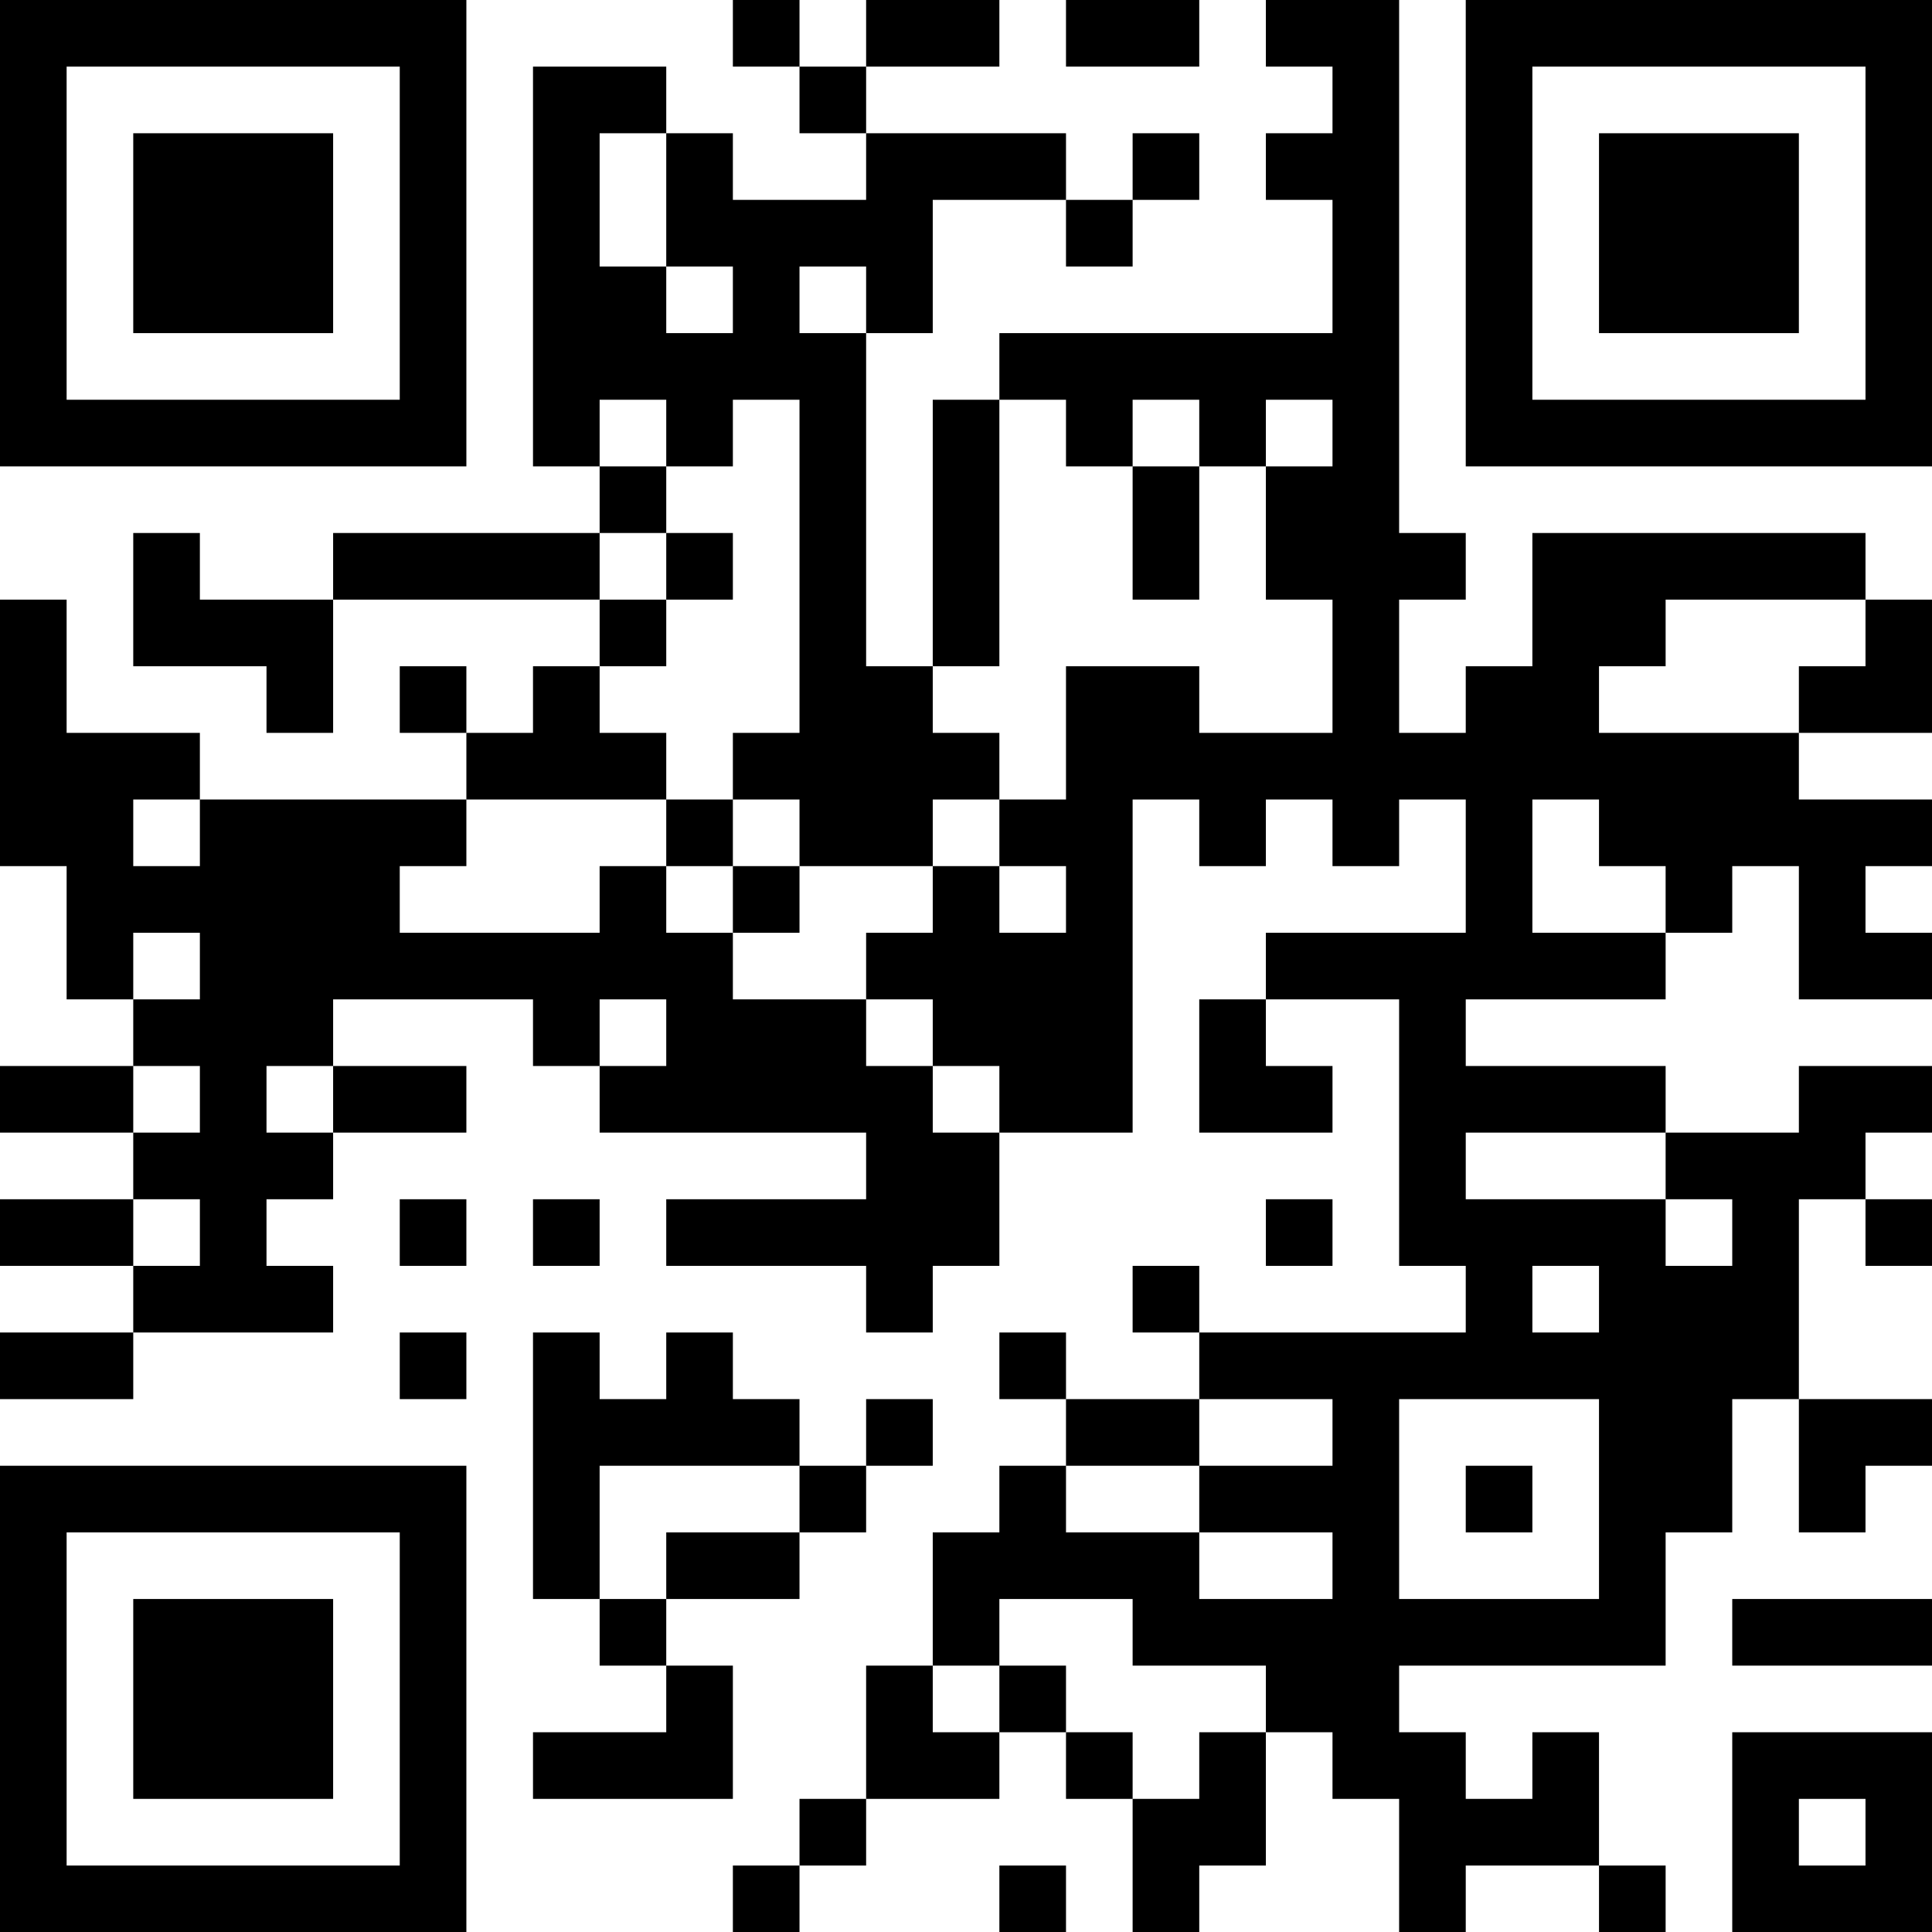 <?xml version="1.0" encoding="UTF-8"?>
<svg xmlns="http://www.w3.org/2000/svg" version="1.1" width="200" height="200" viewBox="0 0 200 200"><rect x="0" y="0" width="200" height="200" fill="#ffffff"/><g transform="scale(6.897)"><g transform="translate(0,0)"><path fill-rule="evenodd" d="M11 0L11 1L12 1L12 2L13 2L13 3L11 3L11 2L10 2L10 1L8 1L8 7L9 7L9 8L5 8L5 9L3 9L3 8L2 8L2 10L4 10L4 11L5 11L5 9L9 9L9 10L8 10L8 11L7 11L7 10L6 10L6 11L7 11L7 12L3 12L3 11L1 11L1 9L0 9L0 13L1 13L1 15L2 15L2 16L0 16L0 17L2 17L2 18L0 18L0 19L2 19L2 20L0 20L0 21L2 21L2 20L5 20L5 19L4 19L4 18L5 18L5 17L7 17L7 16L5 16L5 15L8 15L8 16L9 16L9 17L13 17L13 18L10 18L10 19L13 19L13 20L14 20L14 19L15 19L15 17L17 17L17 12L18 12L18 13L19 13L19 12L20 12L20 13L21 13L21 12L22 12L22 14L19 14L19 15L18 15L18 17L20 17L20 16L19 16L19 15L21 15L21 19L22 19L22 20L18 20L18 19L17 19L17 20L18 20L18 21L16 21L16 20L15 20L15 21L16 21L16 22L15 22L15 23L14 23L14 25L13 25L13 27L12 27L12 28L11 28L11 29L12 29L12 28L13 28L13 27L15 27L15 26L16 26L16 27L17 27L17 29L18 29L18 28L19 28L19 26L20 26L20 27L21 27L21 29L22 29L22 28L24 28L24 29L25 29L25 28L24 28L24 26L23 26L23 27L22 27L22 26L21 26L21 25L25 25L25 23L26 23L26 21L27 21L27 23L28 23L28 22L29 22L29 21L27 21L27 18L28 18L28 19L29 19L29 18L28 18L28 17L29 17L29 16L27 16L27 17L25 17L25 16L22 16L22 15L25 15L25 14L26 14L26 13L27 13L27 15L29 15L29 14L28 14L28 13L29 13L29 12L27 12L27 11L29 11L29 9L28 9L28 8L23 8L23 10L22 10L22 11L21 11L21 9L22 9L22 8L21 8L21 0L19 0L19 1L20 1L20 2L19 2L19 3L20 3L20 5L15 5L15 6L14 6L14 10L13 10L13 5L14 5L14 3L16 3L16 4L17 4L17 3L18 3L18 2L17 2L17 3L16 3L16 2L13 2L13 1L15 1L15 0L13 0L13 1L12 1L12 0ZM16 0L16 1L18 1L18 0ZM9 2L9 4L10 4L10 5L11 5L11 4L10 4L10 2ZM12 4L12 5L13 5L13 4ZM9 6L9 7L10 7L10 8L9 8L9 9L10 9L10 10L9 10L9 11L10 11L10 12L7 12L7 13L6 13L6 14L9 14L9 13L10 13L10 14L11 14L11 15L13 15L13 16L14 16L14 17L15 17L15 16L14 16L14 15L13 15L13 14L14 14L14 13L15 13L15 14L16 14L16 13L15 13L15 12L16 12L16 10L18 10L18 11L20 11L20 9L19 9L19 7L20 7L20 6L19 6L19 7L18 7L18 6L17 6L17 7L16 7L16 6L15 6L15 10L14 10L14 11L15 11L15 12L14 12L14 13L12 13L12 12L11 12L11 11L12 11L12 6L11 6L11 7L10 7L10 6ZM17 7L17 9L18 9L18 7ZM10 8L10 9L11 9L11 8ZM25 9L25 10L24 10L24 11L27 11L27 10L28 10L28 9ZM2 12L2 13L3 13L3 12ZM10 12L10 13L11 13L11 14L12 14L12 13L11 13L11 12ZM23 12L23 14L25 14L25 13L24 13L24 12ZM2 14L2 15L3 15L3 14ZM9 15L9 16L10 16L10 15ZM2 16L2 17L3 17L3 16ZM4 16L4 17L5 17L5 16ZM22 17L22 18L25 18L25 19L26 19L26 18L25 18L25 17ZM2 18L2 19L3 19L3 18ZM6 18L6 19L7 19L7 18ZM8 18L8 19L9 19L9 18ZM19 18L19 19L20 19L20 18ZM23 19L23 20L24 20L24 19ZM6 20L6 21L7 21L7 20ZM8 20L8 24L9 24L9 25L10 25L10 26L8 26L8 27L11 27L11 25L10 25L10 24L12 24L12 23L13 23L13 22L14 22L14 21L13 21L13 22L12 22L12 21L11 21L11 20L10 20L10 21L9 21L9 20ZM18 21L18 22L16 22L16 23L18 23L18 24L20 24L20 23L18 23L18 22L20 22L20 21ZM21 21L21 24L24 24L24 21ZM9 22L9 24L10 24L10 23L12 23L12 22ZM22 22L22 23L23 23L23 22ZM15 24L15 25L14 25L14 26L15 26L15 25L16 25L16 26L17 26L17 27L18 27L18 26L19 26L19 25L17 25L17 24ZM26 24L26 25L29 25L29 24ZM26 26L26 29L29 29L29 26ZM27 27L27 28L28 28L28 27ZM15 28L15 29L16 29L16 28ZM0 0L0 7L7 7L7 0ZM1 1L1 6L6 6L6 1ZM2 2L2 5L5 5L5 2ZM22 0L22 7L29 7L29 0ZM23 1L23 6L28 6L28 1ZM24 2L24 5L27 5L27 2ZM0 22L0 29L7 29L7 22ZM1 23L1 28L6 28L6 23ZM2 24L2 27L5 27L5 24Z" fill="#000000"/></g></g></svg>
